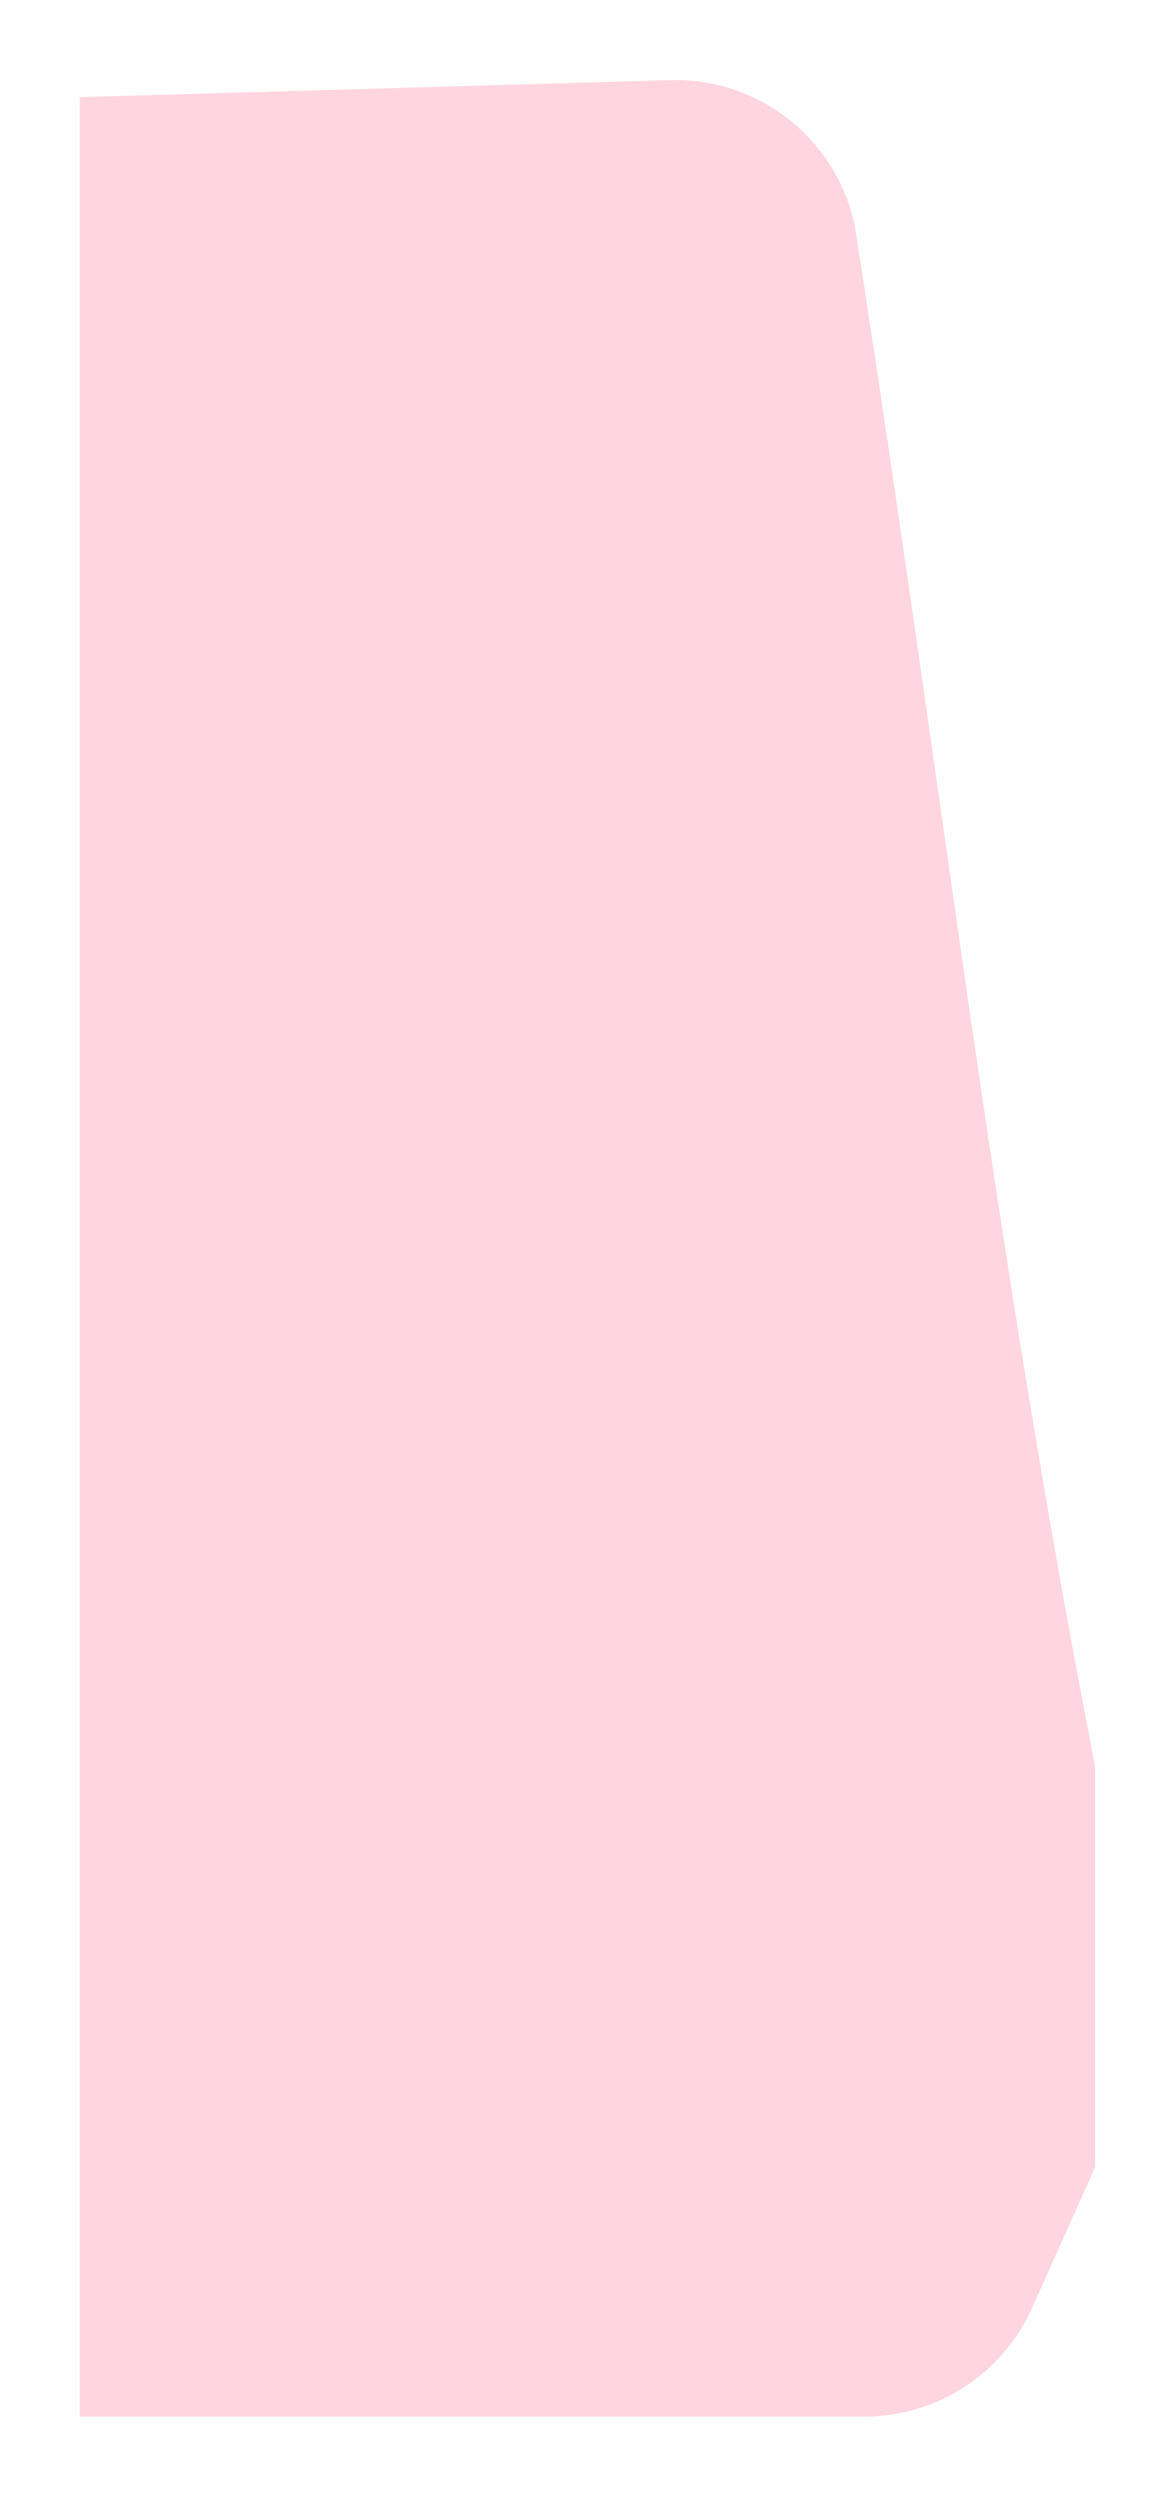 <svg width="64" height="136" viewBox="0 0 64 136" fill="none" xmlns="http://www.w3.org/2000/svg">
<g filter="url(#filter0_d_1083_1261)">
<path d="M44.601 8.775C43.832 3.817 39.481 0.213 34.465 0.358L2.345 1.284V127.451H45.041C48.981 127.451 52.555 125.137 54.166 121.541L57.595 113.891V92.078C52.002 63.321 49.634 41.209 44.601 8.775Z" fill="#FFD5E1"/>
</g>
<defs>
<filter id="filter0_d_1083_1261" x="0.345" y="0.354" width="63.25" height="135.098" filterUnits="userSpaceOnUse" color-interpolation-filters="sRGB">
<feFlood flood-opacity="0" result="BackgroundImageFix"/>
<feColorMatrix in="SourceAlpha" type="matrix" values="0 0 0 0 0 0 0 0 0 0 0 0 0 0 0 0 0 0 127 0" result="hardAlpha"/>
<feOffset dx="2" dy="4"/>
<feGaussianBlur stdDeviation="2"/>
<feComposite in2="hardAlpha" operator="out"/>
<feColorMatrix type="matrix" values="0 0 0 0 0 0 0 0 0 0 0 0 0 0 0 0 0 0 0.25 0"/>
<feBlend mode="normal" in2="BackgroundImageFix" result="effect1_dropShadow_1083_1261"/>
<feBlend mode="normal" in="SourceGraphic" in2="effect1_dropShadow_1083_1261" result="shape"/>
</filter>
</defs>
</svg>
